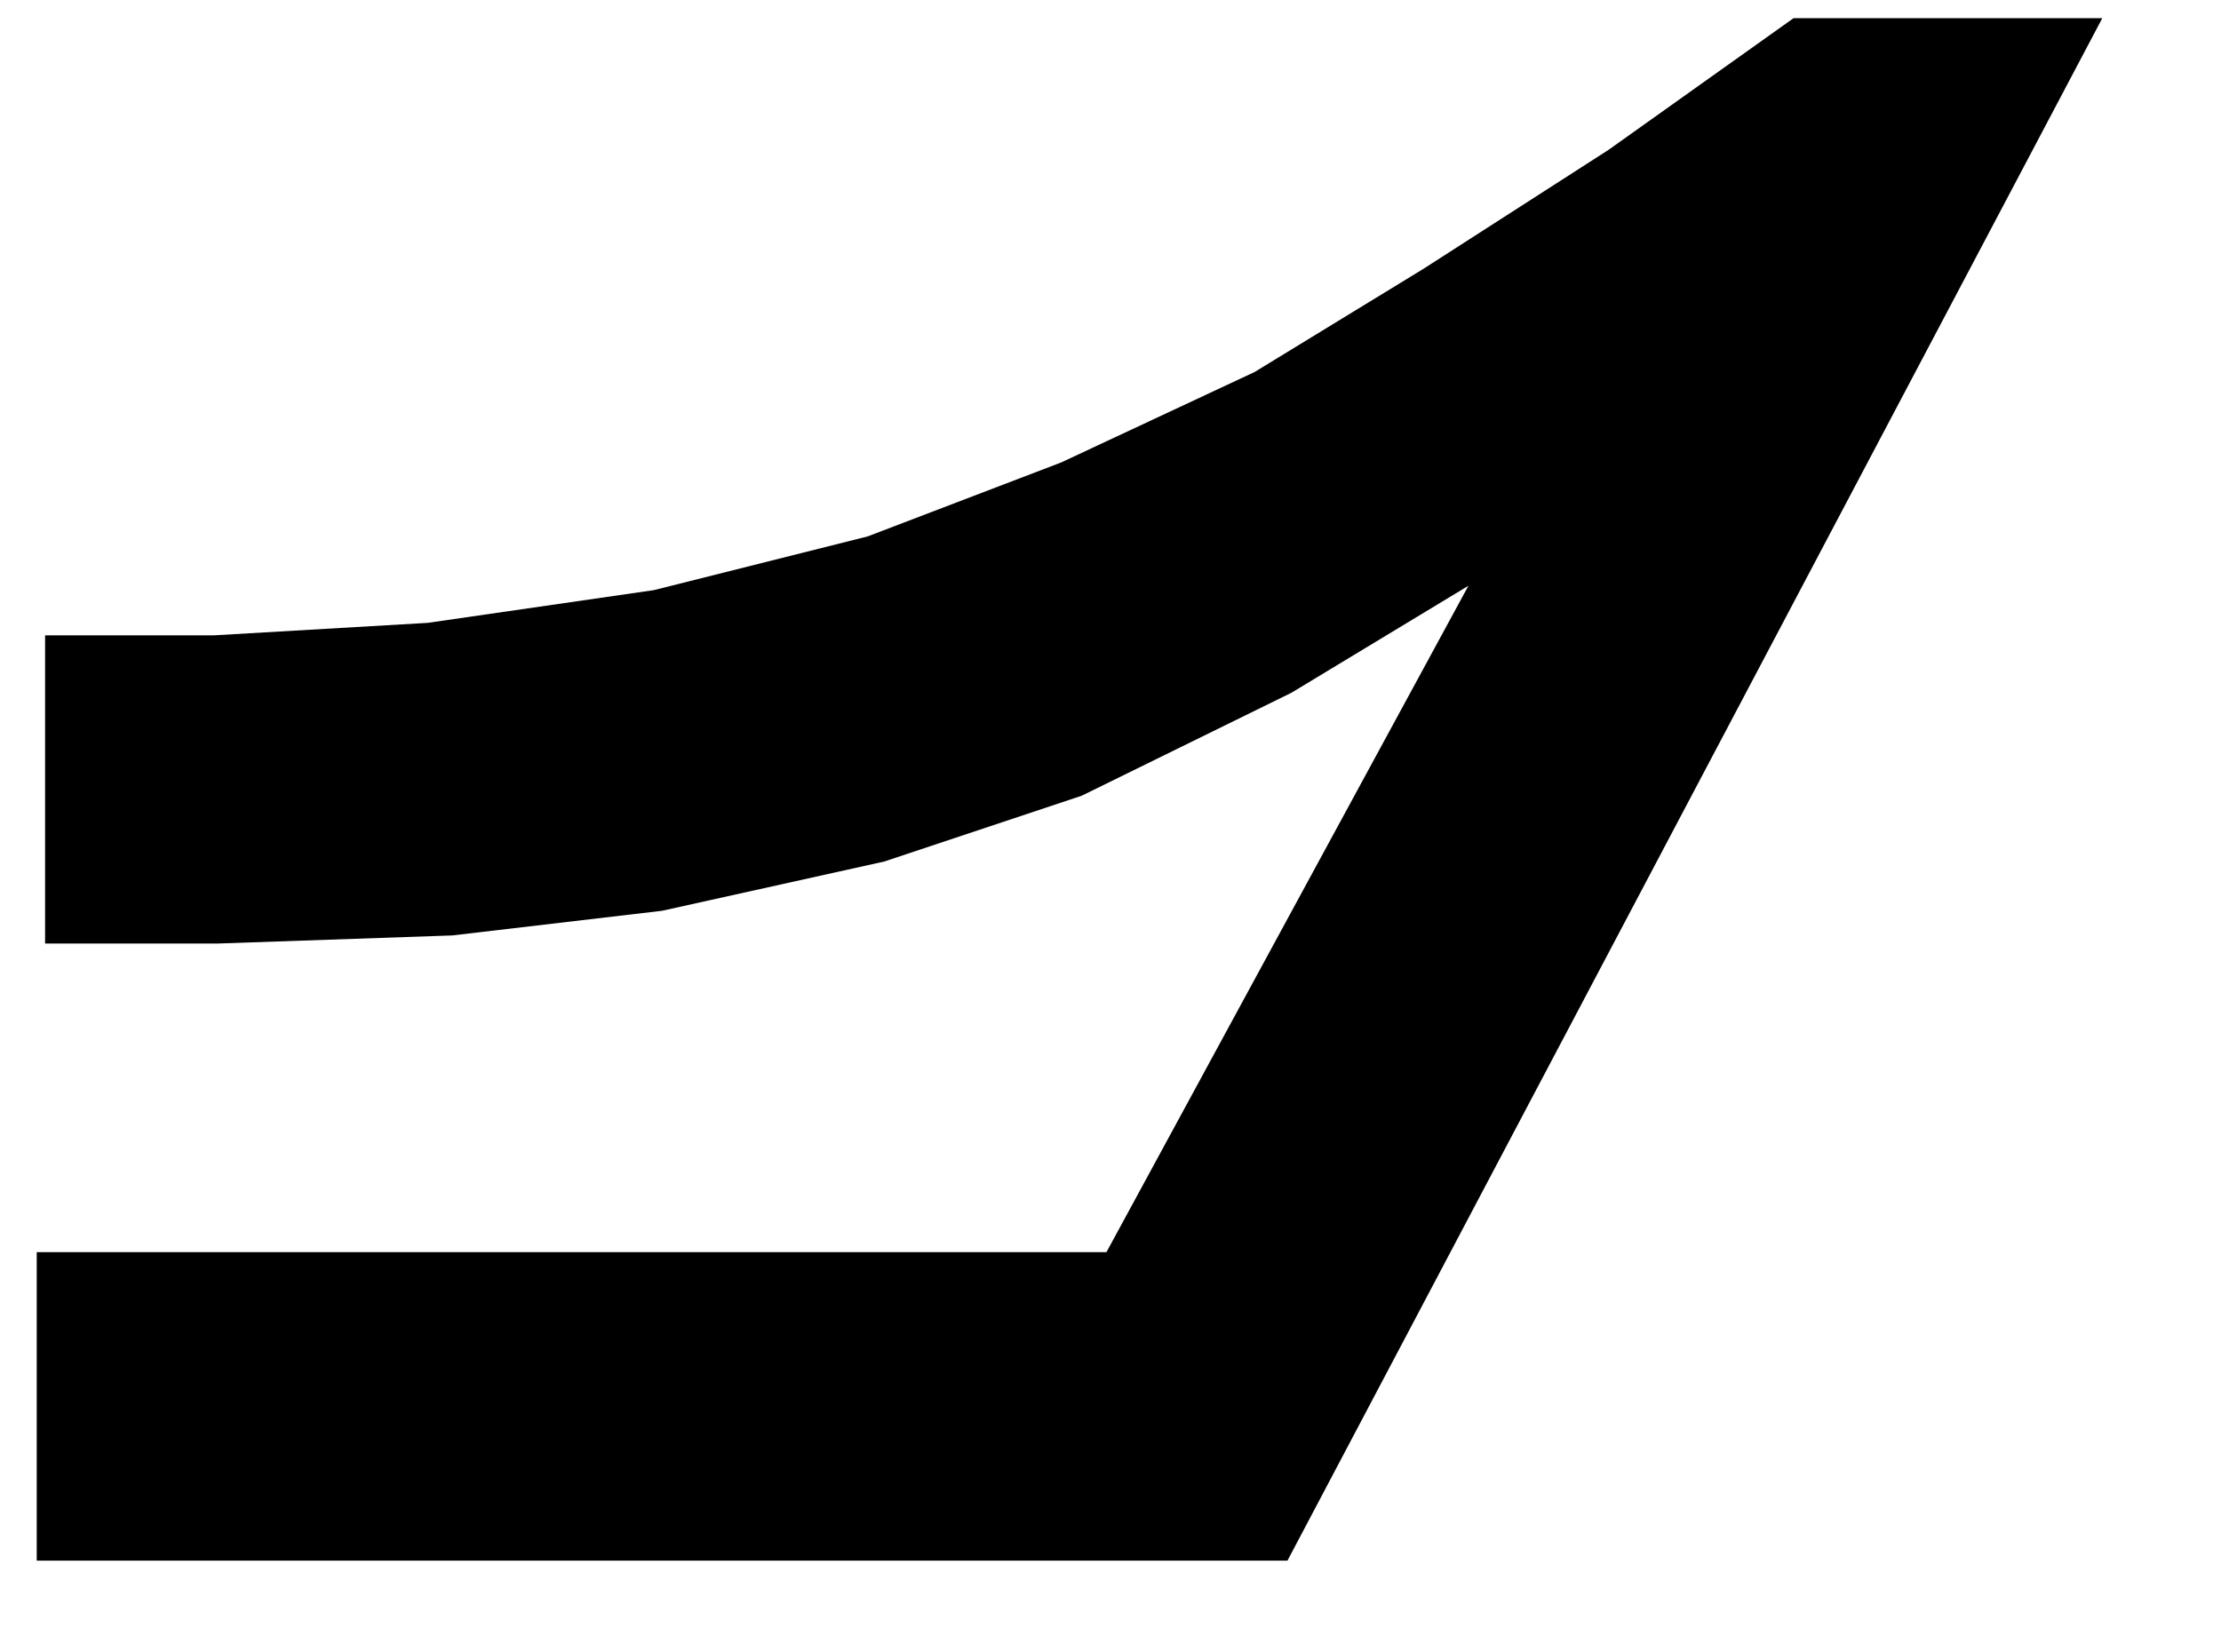 <!-- Generated by IcoMoon.io -->
<svg version="1.1" xmlns="http://www.w3.org/2000/svg" width="43" height="32" viewBox="0 0 43 32">
<title>jenth</title>
<path d="M40.701 0.353l-15.775 29.87h-24.215v-5.975h20.711l7.008-12.905-3.426 2.072-4.060 1.994-3.825 1.275-4.302 0.954-4.060 0.477-4.544 0.157h-3.34v-5.968h3.262l4.145-0.242 4.38-0.634 4.138-1.040 3.746-1.432 3.746-1.752 3.262-1.994 3.59-2.308 3.582-2.55h5.975z"></path>
</svg>
